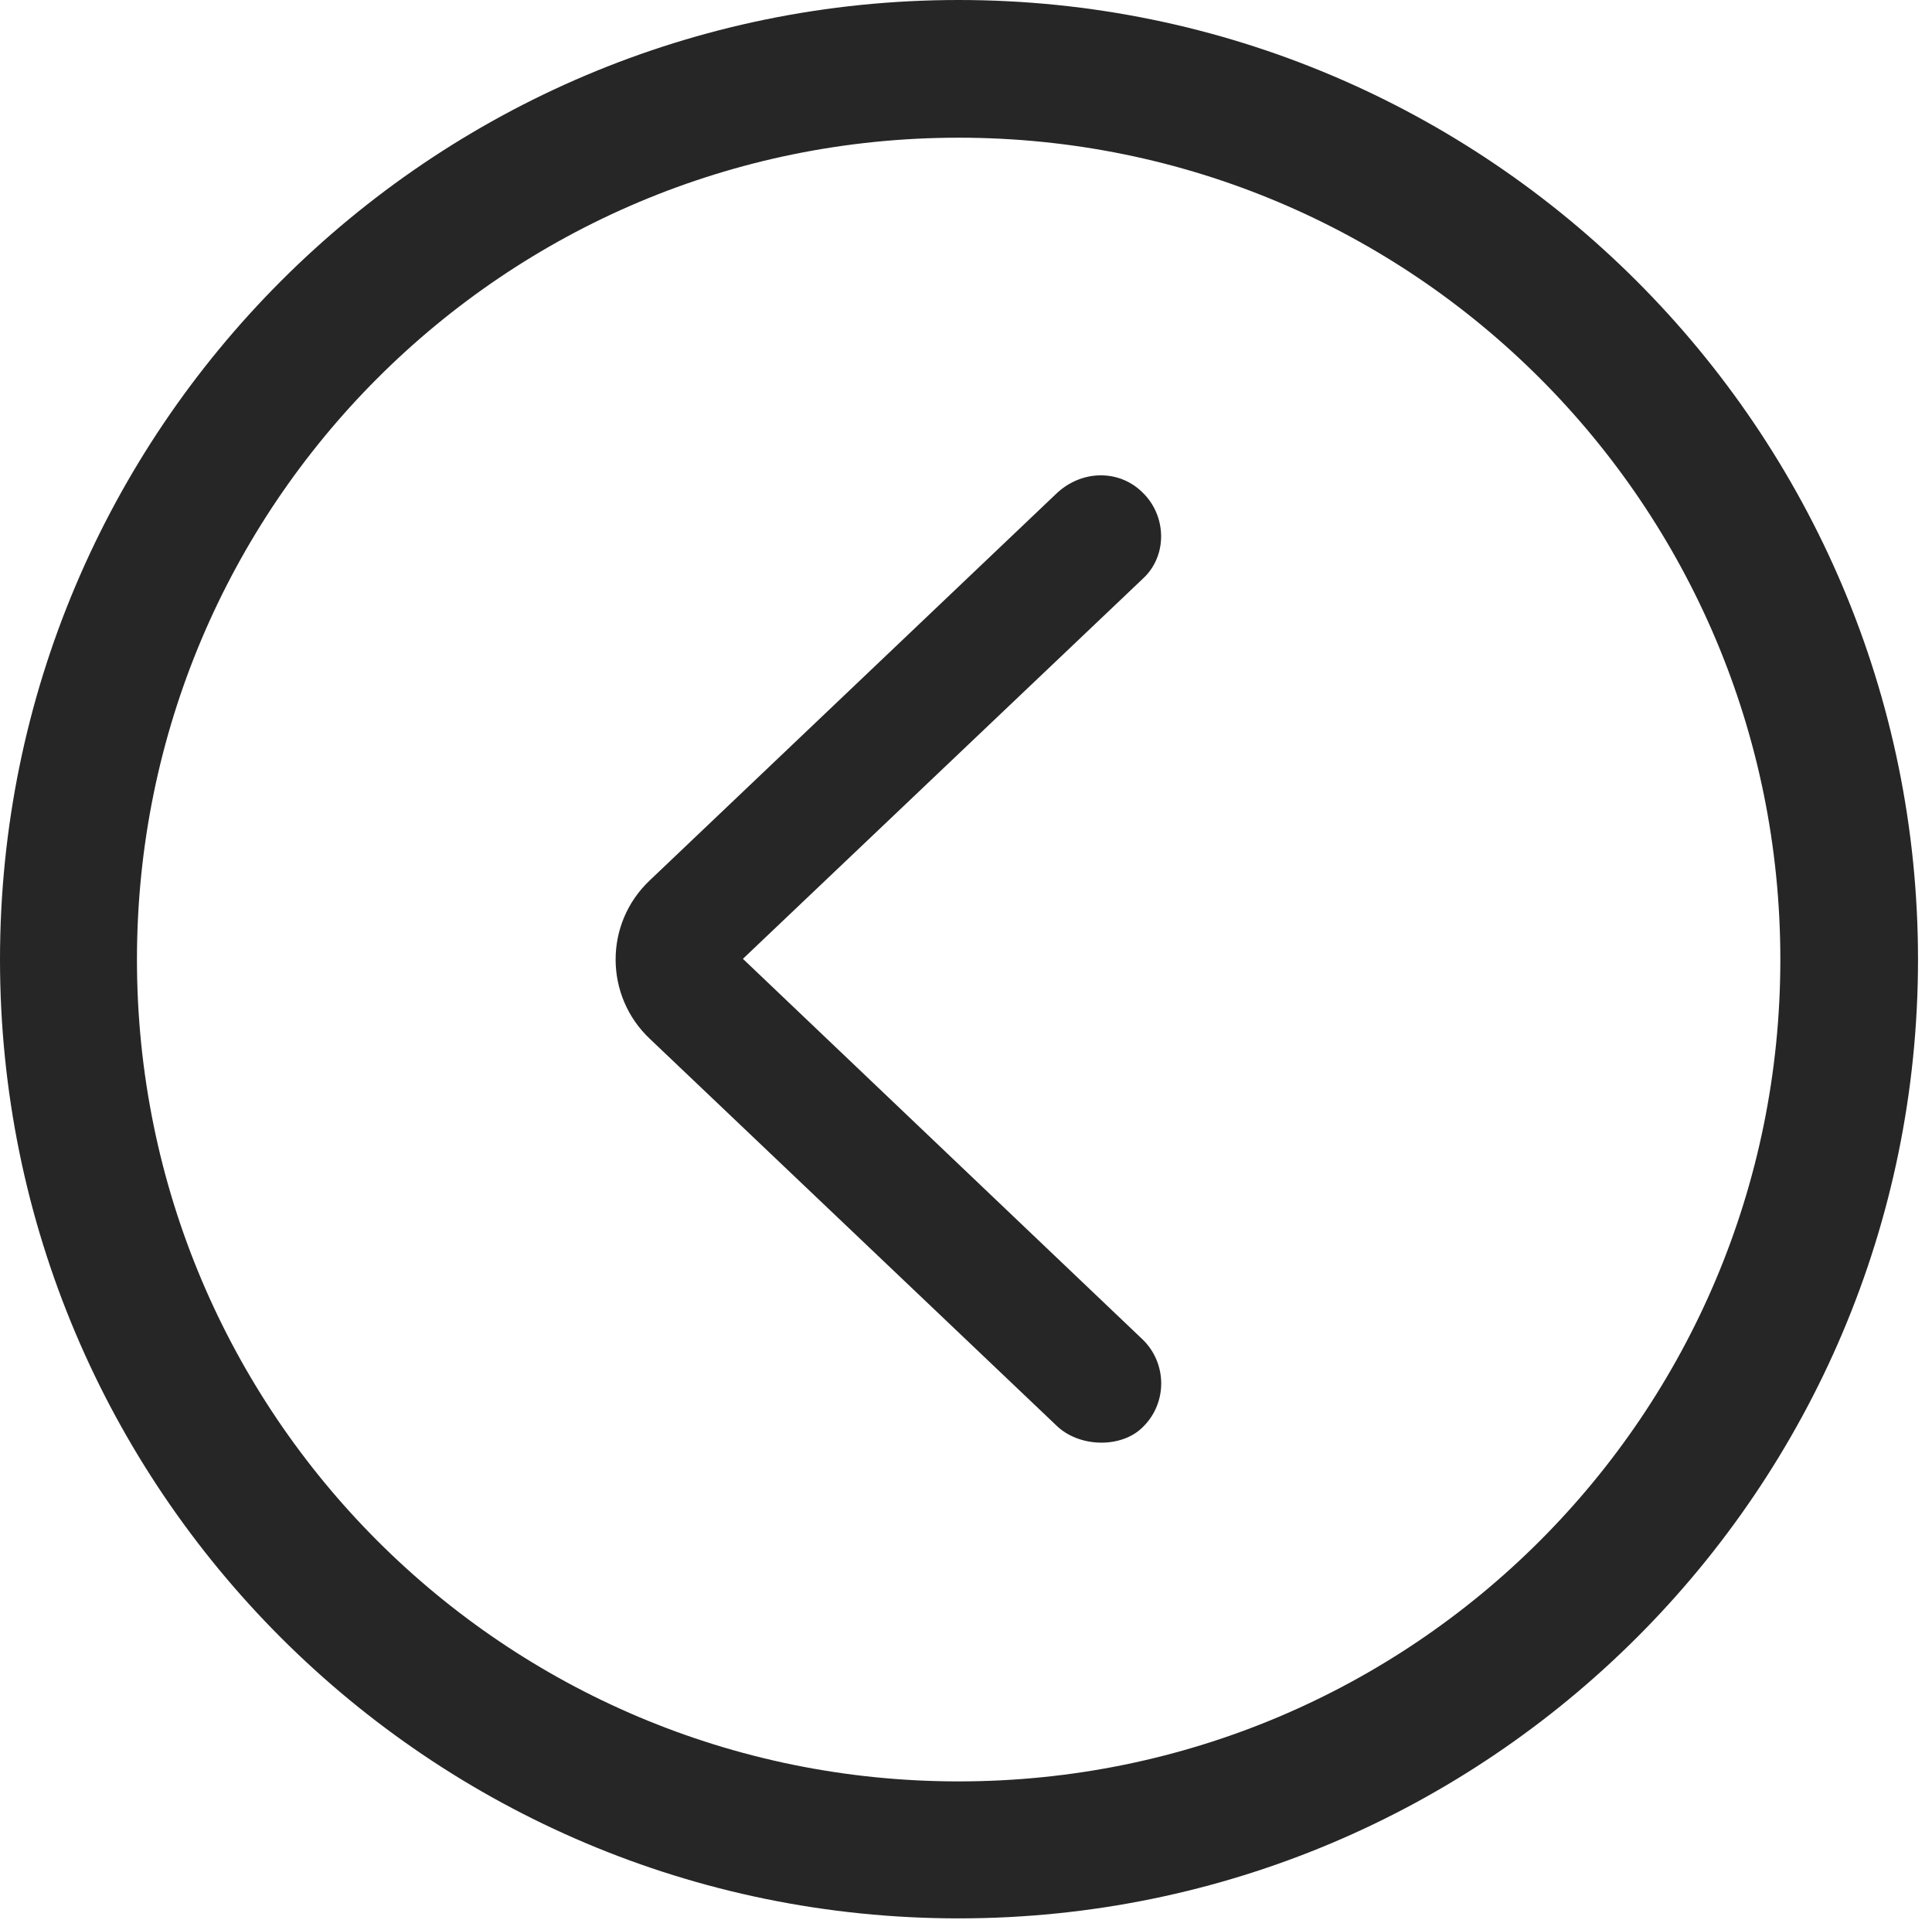 <?xml version="1.0" encoding="UTF-8"?>
<!--Generator: Apple Native CoreSVG 326-->
<!DOCTYPE svg
PUBLIC "-//W3C//DTD SVG 1.1//EN"
       "http://www.w3.org/Graphics/SVG/1.1/DTD/svg11.dtd">
<svg version="1.1" xmlns="http://www.w3.org/2000/svg" xmlns:xlink="http://www.w3.org/1999/xlink" viewBox="0 0 51.25 50.918">
 <g>
  <rect height="50.918" opacity="0" width="51.25" x="0" y="0"/>
  <path d="M25.43 50.879C39.473 50.879 50.879 39.492 50.879 25.449C50.879 11.406 39.473 0 25.43 0C11.387 0 0 11.406 0 25.449C0 39.492 11.387 50.879 25.43 50.879ZM25.43 47.246C13.379 47.246 3.633 37.5 3.633 25.449C3.633 13.398 13.379 3.652 25.43 3.652C37.48 3.652 47.227 13.398 47.227 25.449C47.227 37.5 37.48 47.246 25.43 47.246Z" fill="black" fill-opacity="0.85"/>
  <path d="M30.312 37.852C30.977 37.207 30.957 36.152 30.312 35.527L19.707 25.43L30.312 15.352C30.977 14.746 30.957 13.672 30.293 13.047C29.668 12.441 28.672 12.461 28.008 13.105L17.246 23.34C16.016 24.492 16.035 26.426 17.246 27.559L28.008 37.793C28.613 38.398 29.746 38.418 30.312 37.852Z" fill="black" fill-opacity="0.85"/>
 </g>
</svg>
